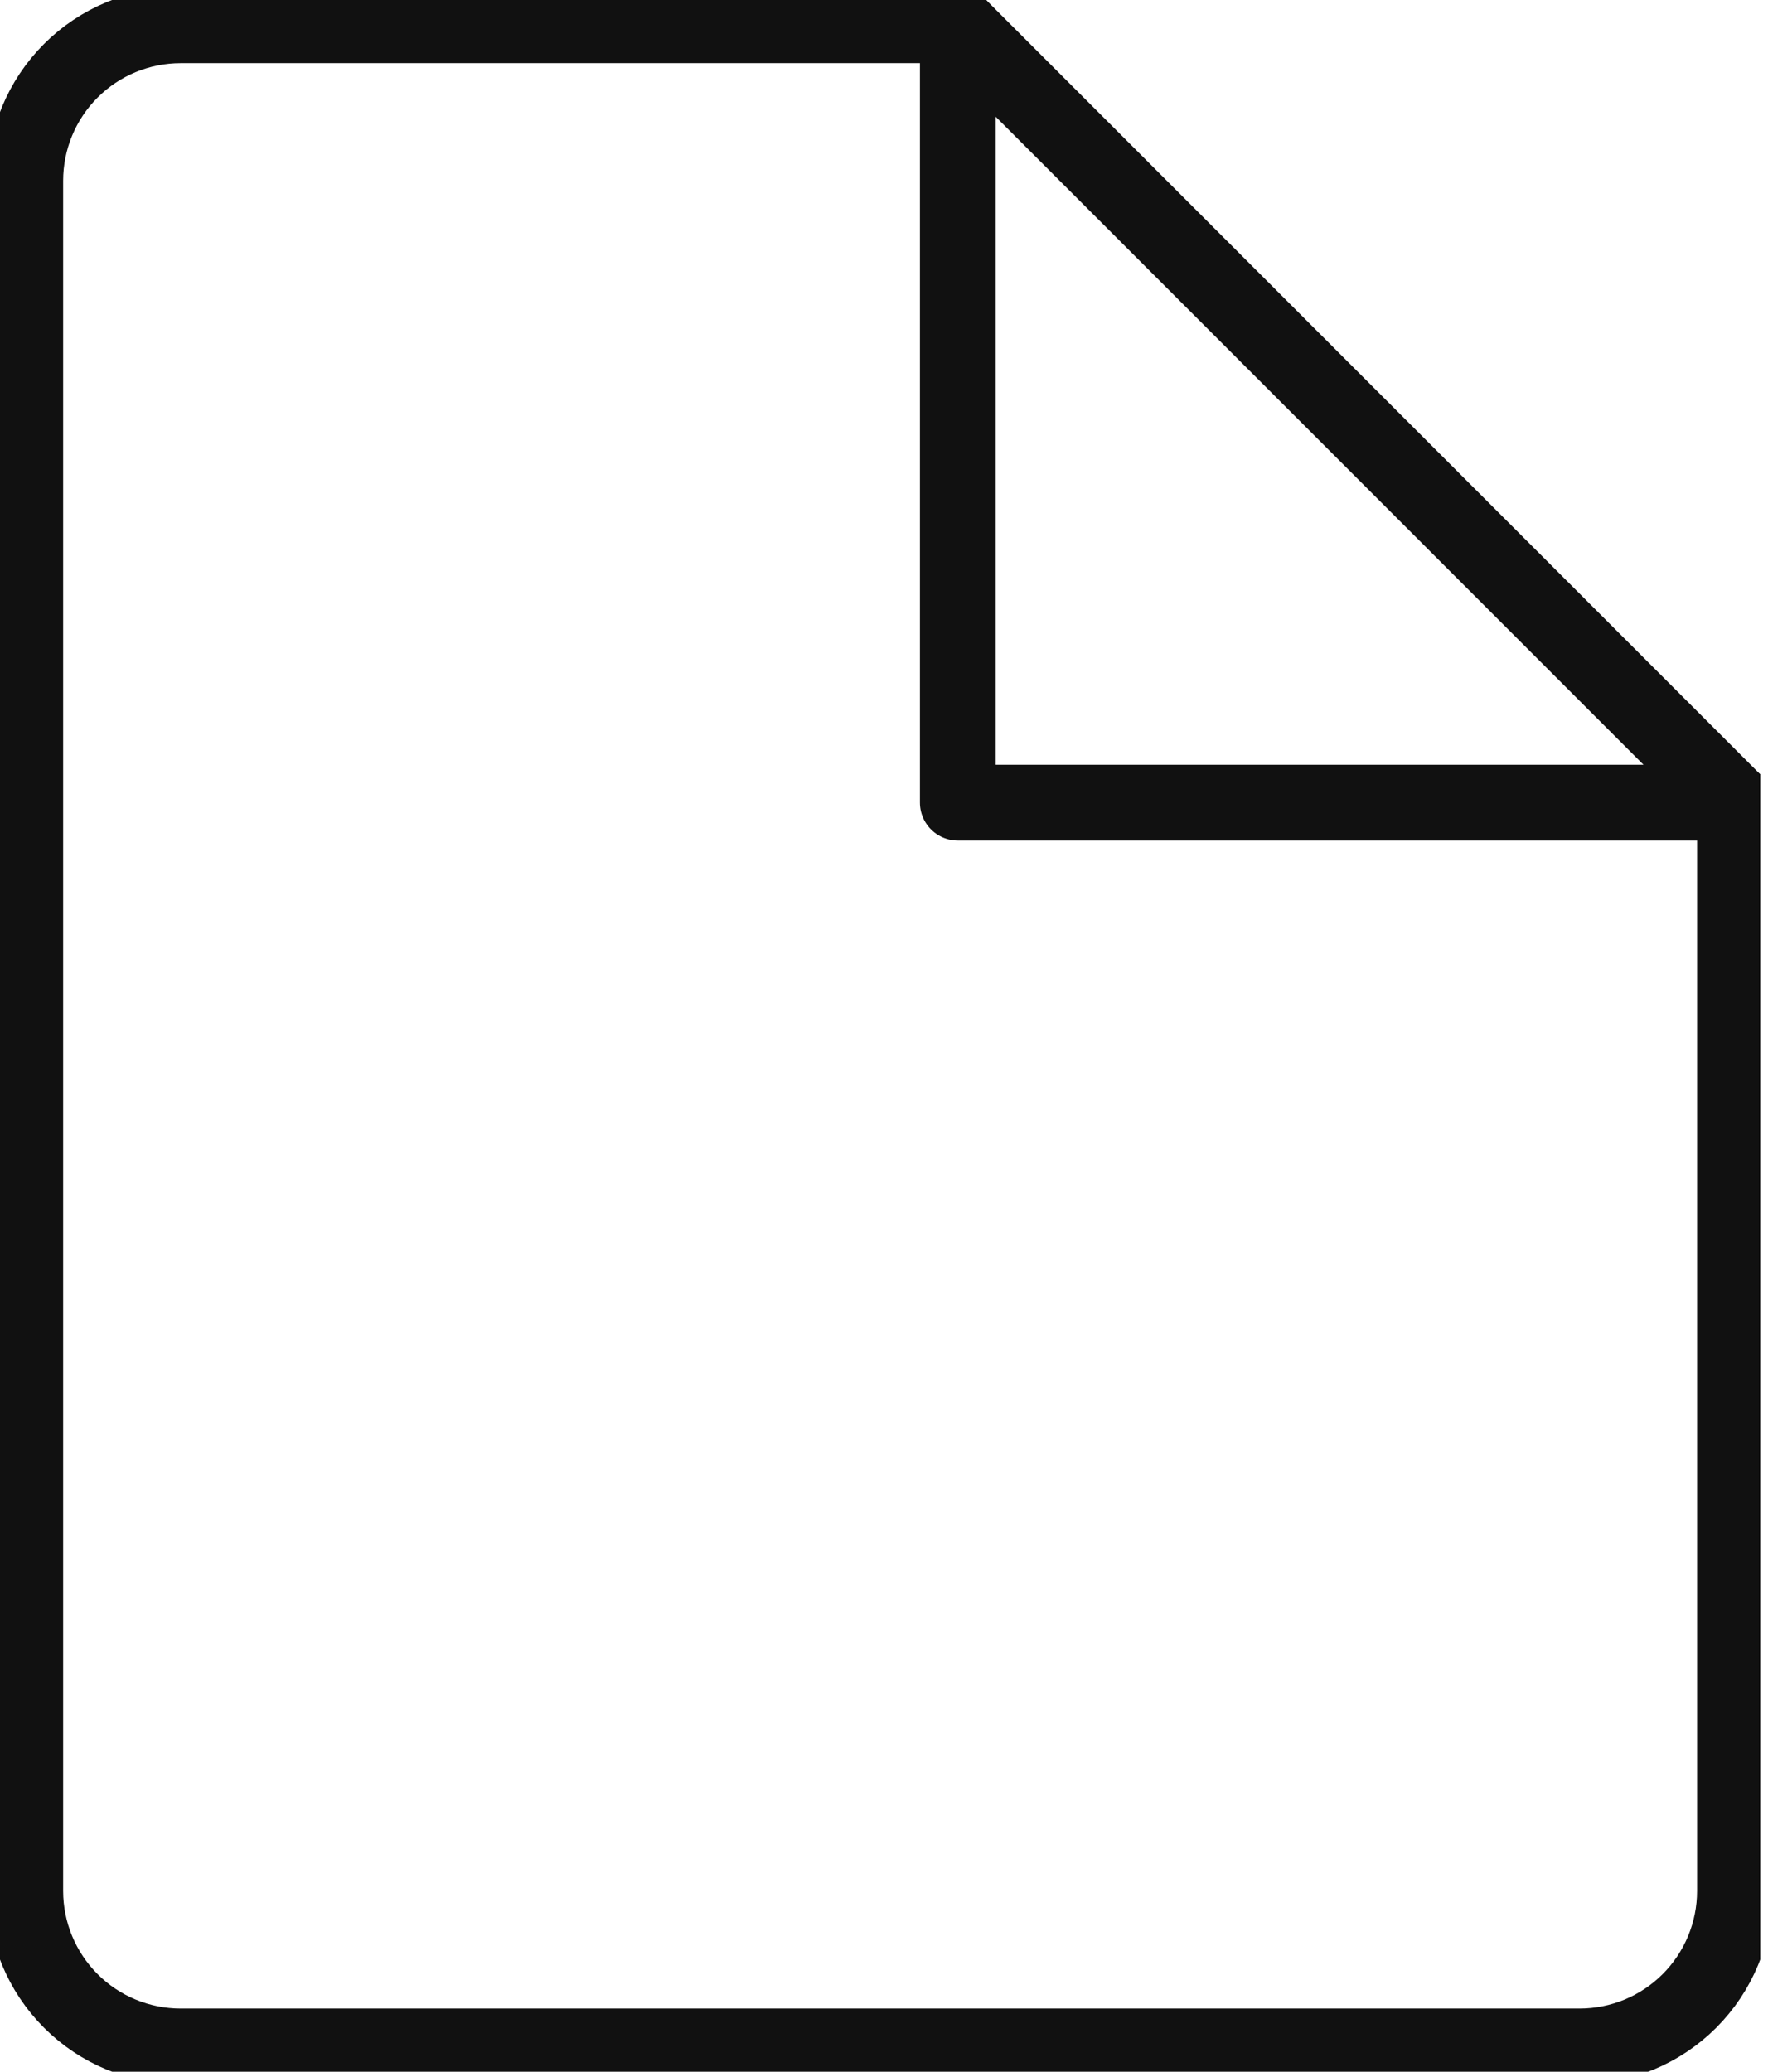 <svg width="70" height="82" viewBox="0 0 70 82" fill="none" xmlns="http://www.w3.org/2000/svg">
<g clip-path="url(#clip0_1517_394)">
<path d="M68.692 74.846C68.692 76.478 68.044 78.043 66.89 79.198C65.736 80.352 64.171 81 62.538 81H7.154C5.522 81 3.956 80.352 2.802 79.198C1.648 78.043 1 76.478 1 74.846V7.154C1 5.522 1.648 3.956 2.802 2.802C3.956 1.648 5.522 1 7.154 1H37.923L68.692 31.769V74.846Z" stroke="#111111" stroke-width="3" stroke-linecap="round" stroke-linejoin="round"/>
<path d="M37.923 1V31.769H68.692" stroke="#111111" stroke-width="3" stroke-linecap="round" stroke-linejoin="round"/>
</g>
<defs>
<clipPath id="clip0_1517_394">
<rect width="69.692" height="82" fill="white"/>
</clipPath>
</defs>
</svg>
